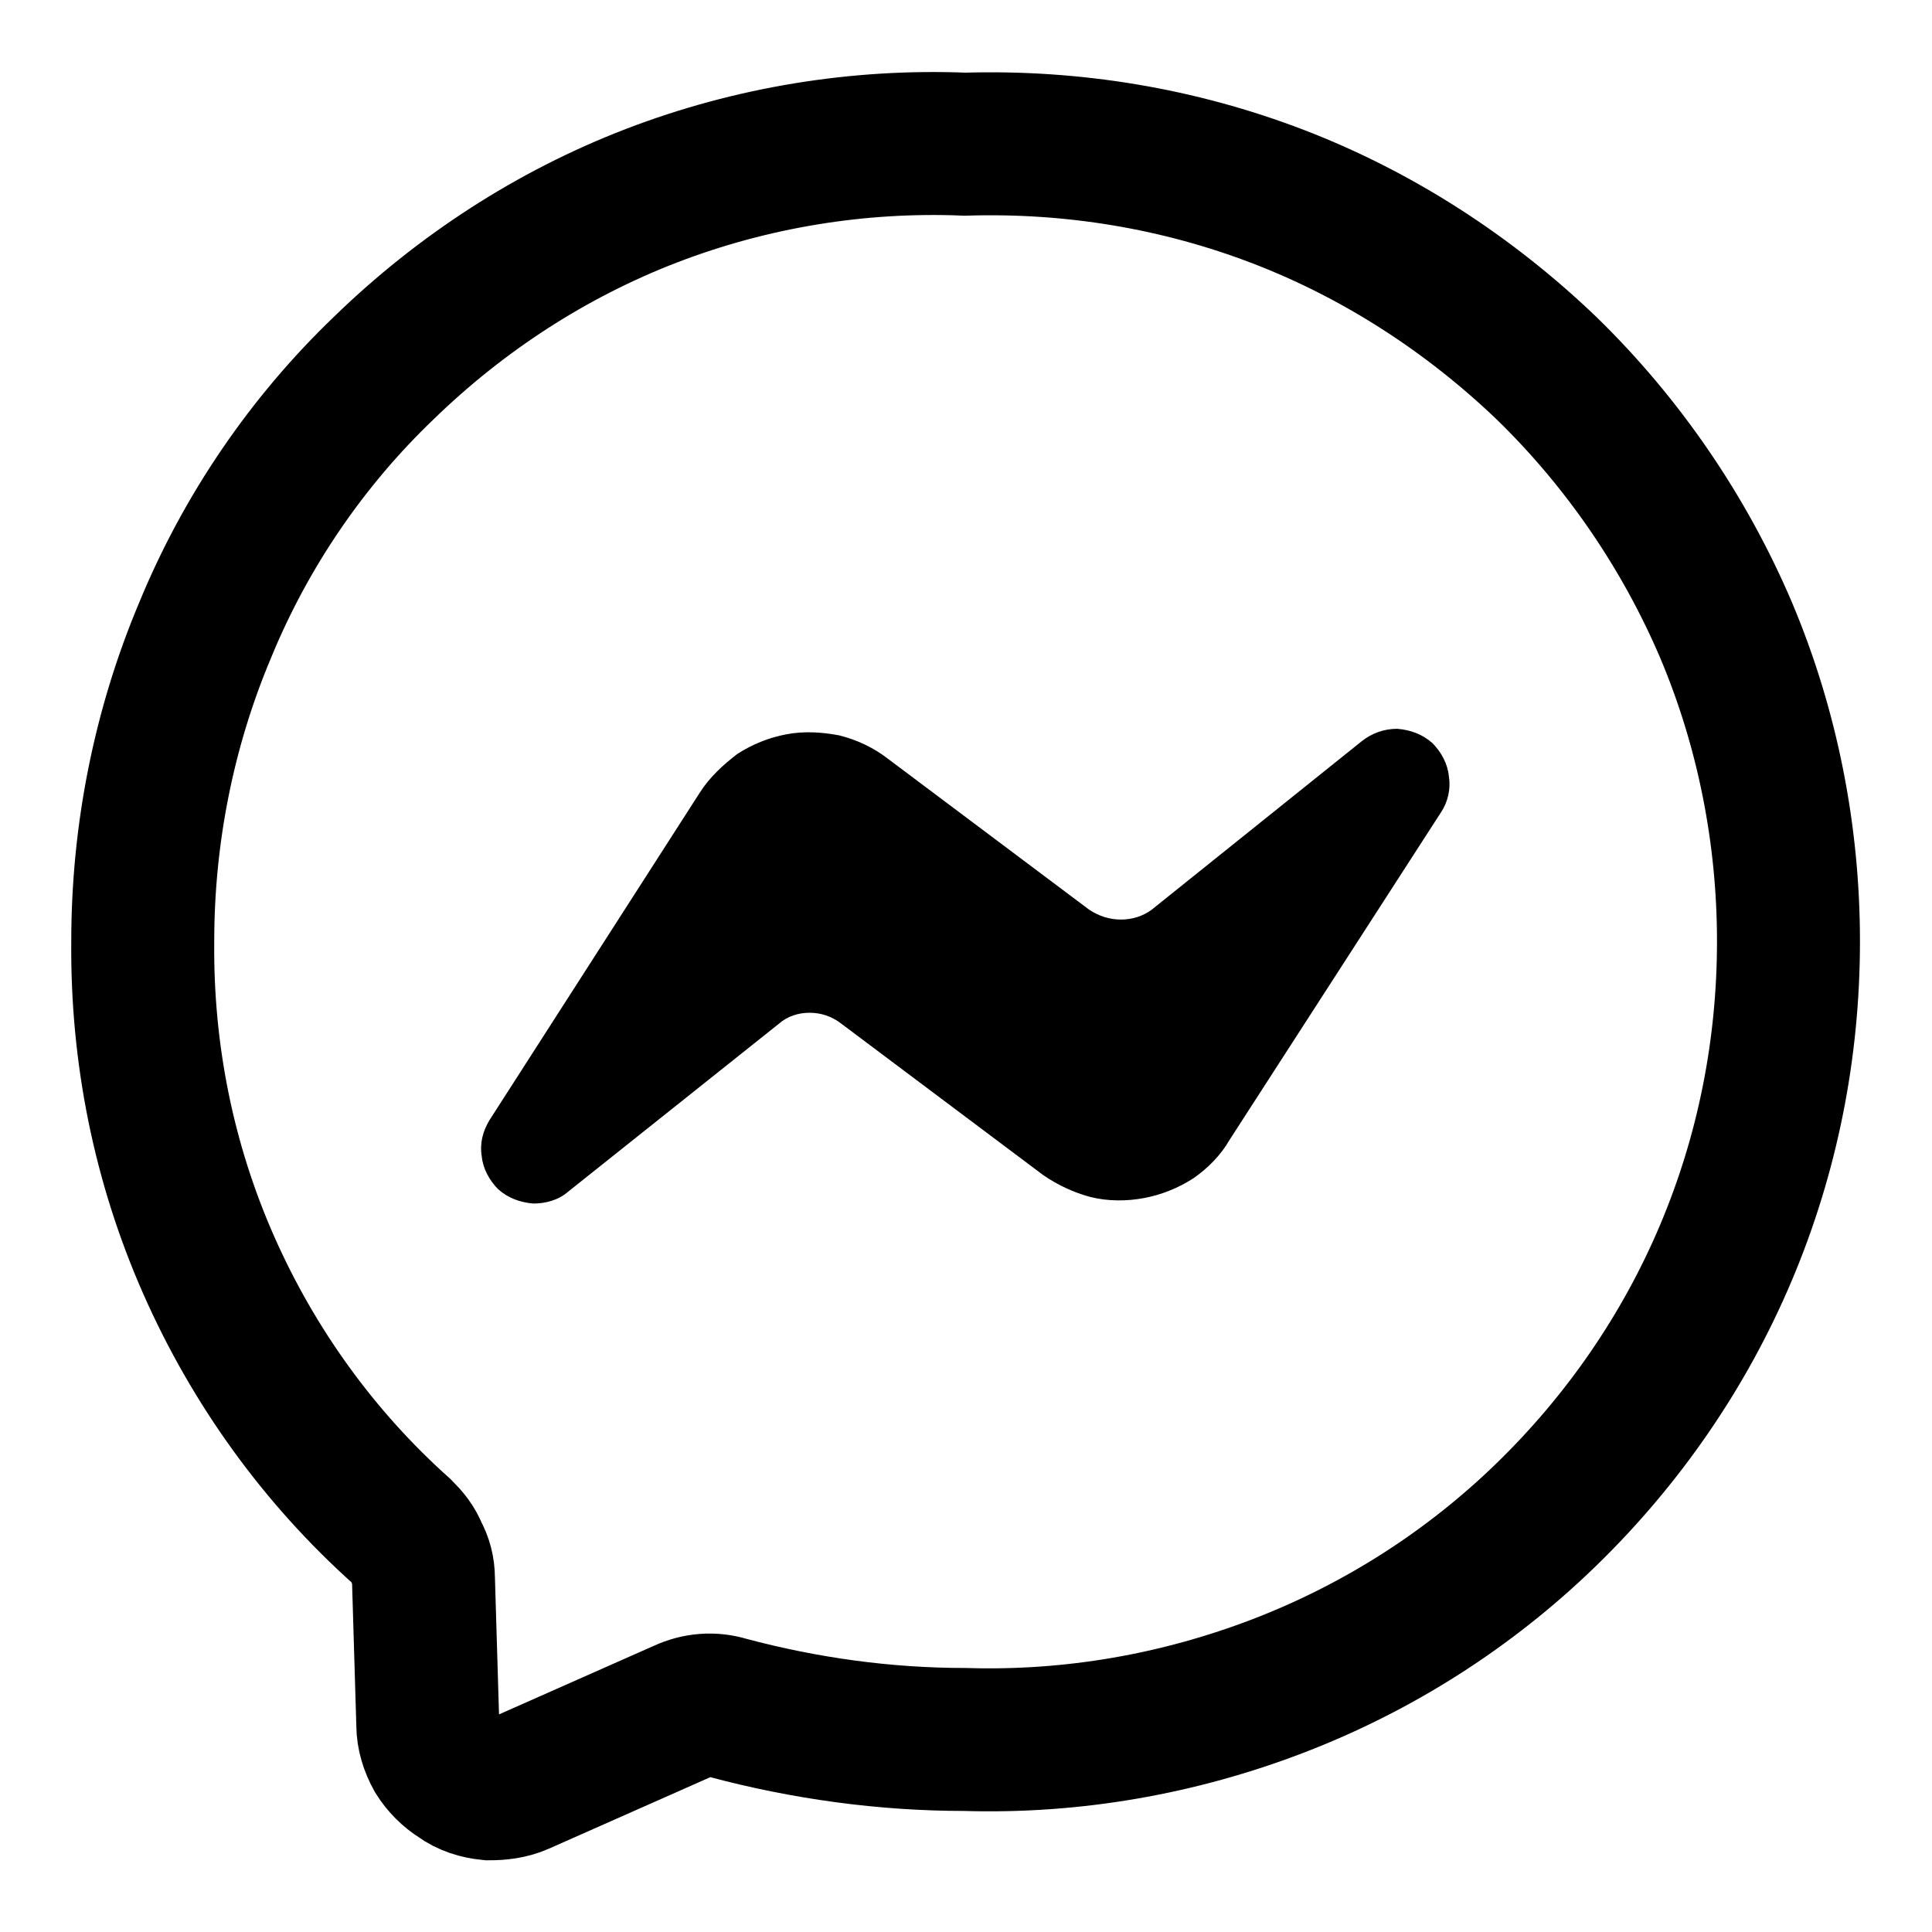 <?xml version="1.0" encoding="UTF-8" standalone="no"?>
<!DOCTYPE svg PUBLIC "-//W3C//DTD SVG 1.1//EN" "http://www.w3.org/Graphics/SVG/1.1/DTD/svg11.dtd">
<!-- Generated by Microsoft Visio, SVG Export MessagesIcon.svg Page-1 -->
<svg xmlns="http://www.w3.org/2000/svg" xmlns:xlink="http://www.w3.org/1999/xlink" xmlns:ev="http://www.w3.org/2001/xml-events"
		width="0.245in" height="0.245in" viewBox="0 0 17.621 17.613" xml:space="preserve"
		color-interpolation-filters="sRGB" class="st3">
	<style type="text/css">
	<![CDATA[
		.st1 {fill:none;stroke:#000000;stroke-linecap:butt;stroke-width:1.304}
		.st2 {fill:#000000;stroke:none;stroke-linecap:butt;stroke-width:0.75}
		.st3 {fill:none;fill-rule:evenodd;font-size:12px;overflow:visible;stroke-linecap:square;stroke-miterlimit:3}
	]]>
	</style>

	<g>
		<title>Page-1</title>
		<g id="shape3-1" transform="translate(1.292,-1.299)">
			<title>Sheet.3</title>
			<path d="M7.51 2.61 C8.49 2.58 9.46 2.74 10.37 3.09 C11.28 3.44 12.11 3.98 12.81 4.65 C13.51 5.33 14.07 6.15 14.45 7.04
						 C14.83 7.94 15.02 8.91 15.02 9.88 C15.02 10.86 14.83 11.82 14.45 12.72 C14.07 13.62 13.51 14.43 12.81 15.11
						 C12.11 15.79 11.28 16.32 10.37 16.67 C9.46 17.02 8.49 17.19 7.51 17.16 C6.78 17.16 6.05 17.06 5.34 16.87
						 C5.21 16.83 5.07 16.84 4.94 16.9 L3.45 17.56 C3.36 17.6 3.26 17.61 3.17 17.61 C3.07 17.6 2.97 17.57 2.89
						 17.51 C2.81 17.46 2.74 17.39 2.69 17.31 C2.64 17.22 2.61 17.12 2.61 17.03 L2.57 15.69 C2.57 15.61 2.55 15.53
						 2.51 15.46 C2.48 15.38 2.43 15.32 2.37 15.26 C1.62 14.59 1.02 13.76 0.61 12.83 C0.2 11.9 0 10.9 0.01 9.88
						 C0.01 8.91 0.2 7.94 0.58 7.04 C0.95 6.14 1.51 5.32 2.21 4.65 C2.91 3.97 3.74 3.43 4.65 3.08 C5.56 2.73 6.54
						 2.57 7.51 2.61 Z" class="st1"/>
		</g>
		<g id="shape4-3" transform="translate(4.374,-6.637)">
			<title>Sheet.4</title>
			<path d="M8.77 14.04 C8.83 13.95 8.86 13.83 8.84 13.71 C8.83 13.6 8.77 13.49 8.69 13.41 C8.6 13.33 8.49 13.29 8.37 13.28
						 C8.25 13.28 8.14 13.32 8.05 13.39 L6.13 14.93 C6.05 14.99 5.95 15.02 5.85 15.02 C5.75 15.02 5.65 14.99 5.56
						 14.93 L3.72 13.55 C3.59 13.45 3.44 13.38 3.28 13.34 C3.12 13.31 2.96 13.3 2.8 13.33 C2.64 13.36 2.49 13.42
						 2.35 13.51 C2.22 13.61 2.1 13.72 2.01 13.86 L0.09 16.85 C0.03 16.95 0 17.06 0.02 17.18 C0.03 17.29 0.09
						 17.4 0.17 17.48 C0.26 17.56 0.37 17.6 0.49 17.61 C0.6 17.61 0.72 17.58 0.81 17.5 L2.73 15.97 C2.81 15.9
						 2.91 15.87 3.01 15.87 C3.11 15.87 3.21 15.9 3.3 15.97 L5.14 17.35 C5.27 17.44 5.42 17.51 5.57 17.55 C5.73
						 17.59 5.9 17.59 6.06 17.56 C6.22 17.53 6.37 17.47 6.51 17.38 C6.64 17.29 6.76 17.17 6.84 17.03 L8.77 14.04
						 Z" class="st2"/>
		</g>
	</g>
</svg>
